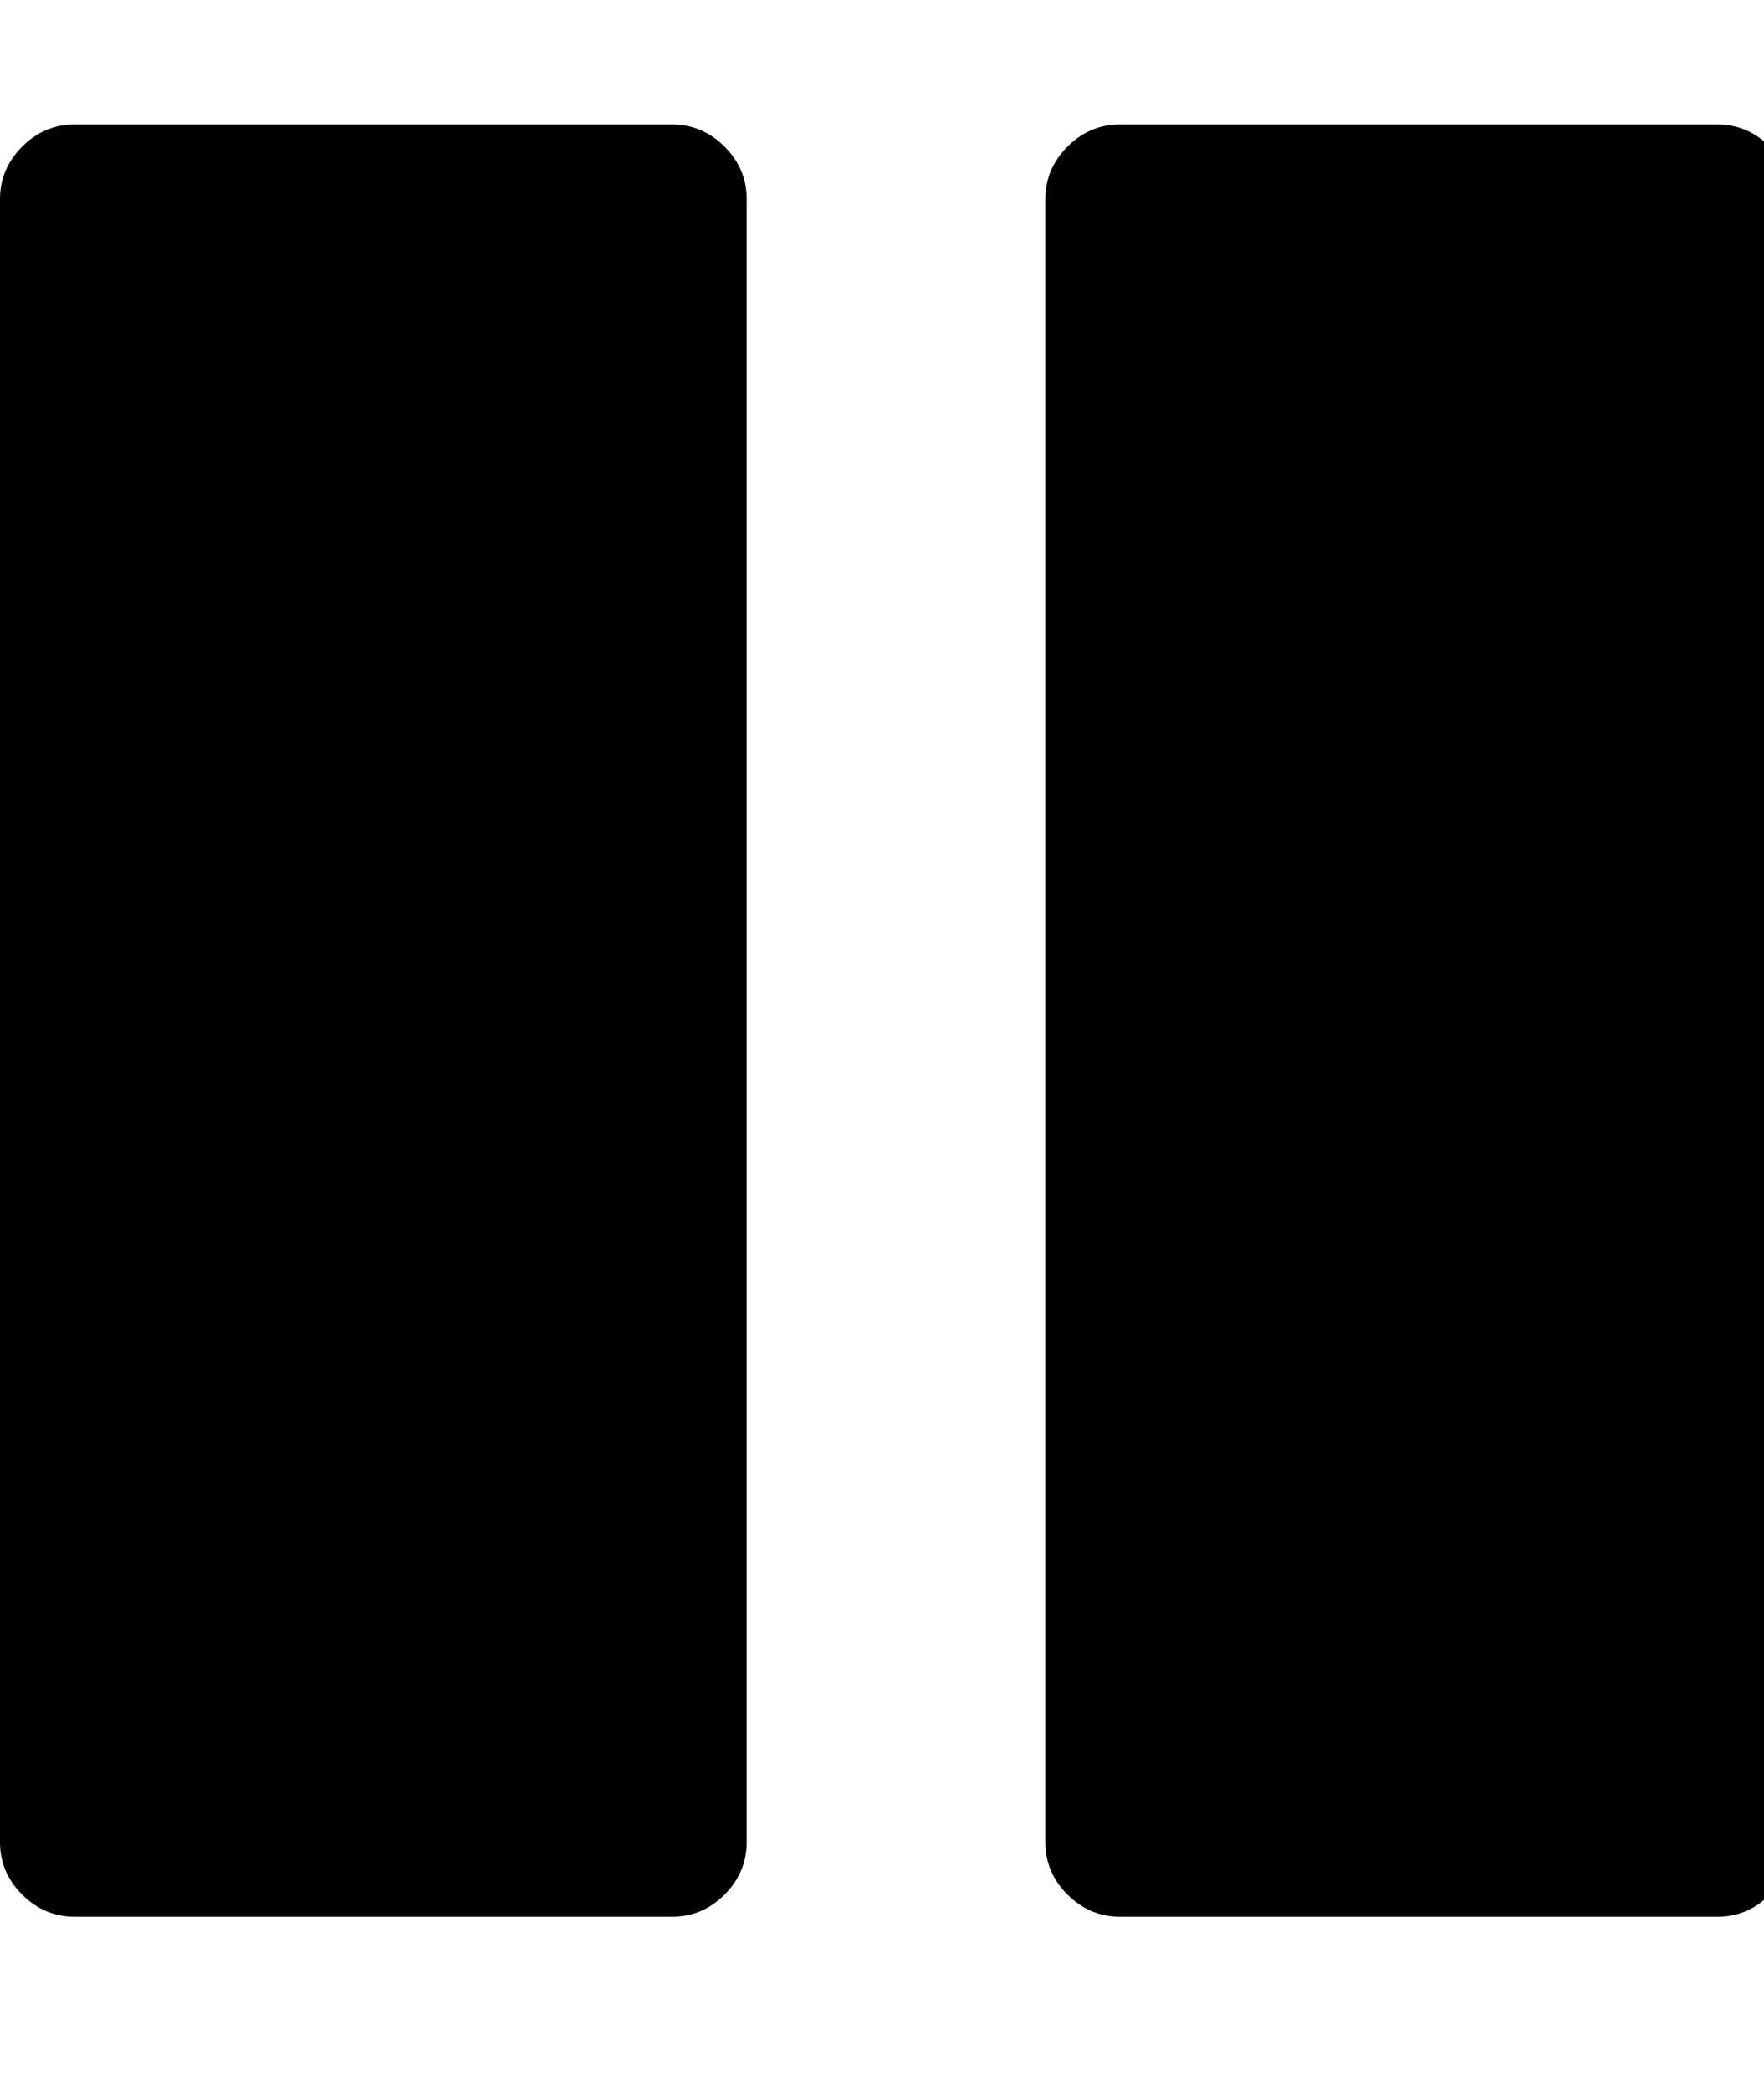 <!-- Generated by IcoMoon.io -->
<svg version="1.1" xmlns="http://www.w3.org/2000/svg" width="27" height="32" viewBox="0 0 27 32">
<title>pause1</title>
<path d="M27.429 3.048v25.143q0 0.464-0.339 0.804t-0.804 0.339h-9.143q-0.464 0-0.804-0.339t-0.339-0.804v-25.143q0-0.464 0.339-0.804t0.804-0.339h9.143q0.464 0 0.804 0.339t0.339 0.804zM11.429 3.048v25.143q0 0.464-0.339 0.804t-0.804 0.339h-9.143q-0.464 0-0.804-0.339t-0.339-0.804v-25.143q0-0.464 0.339-0.804t0.804-0.339h9.143q0.464 0 0.804 0.339t0.339 0.804z"></path>
</svg>
